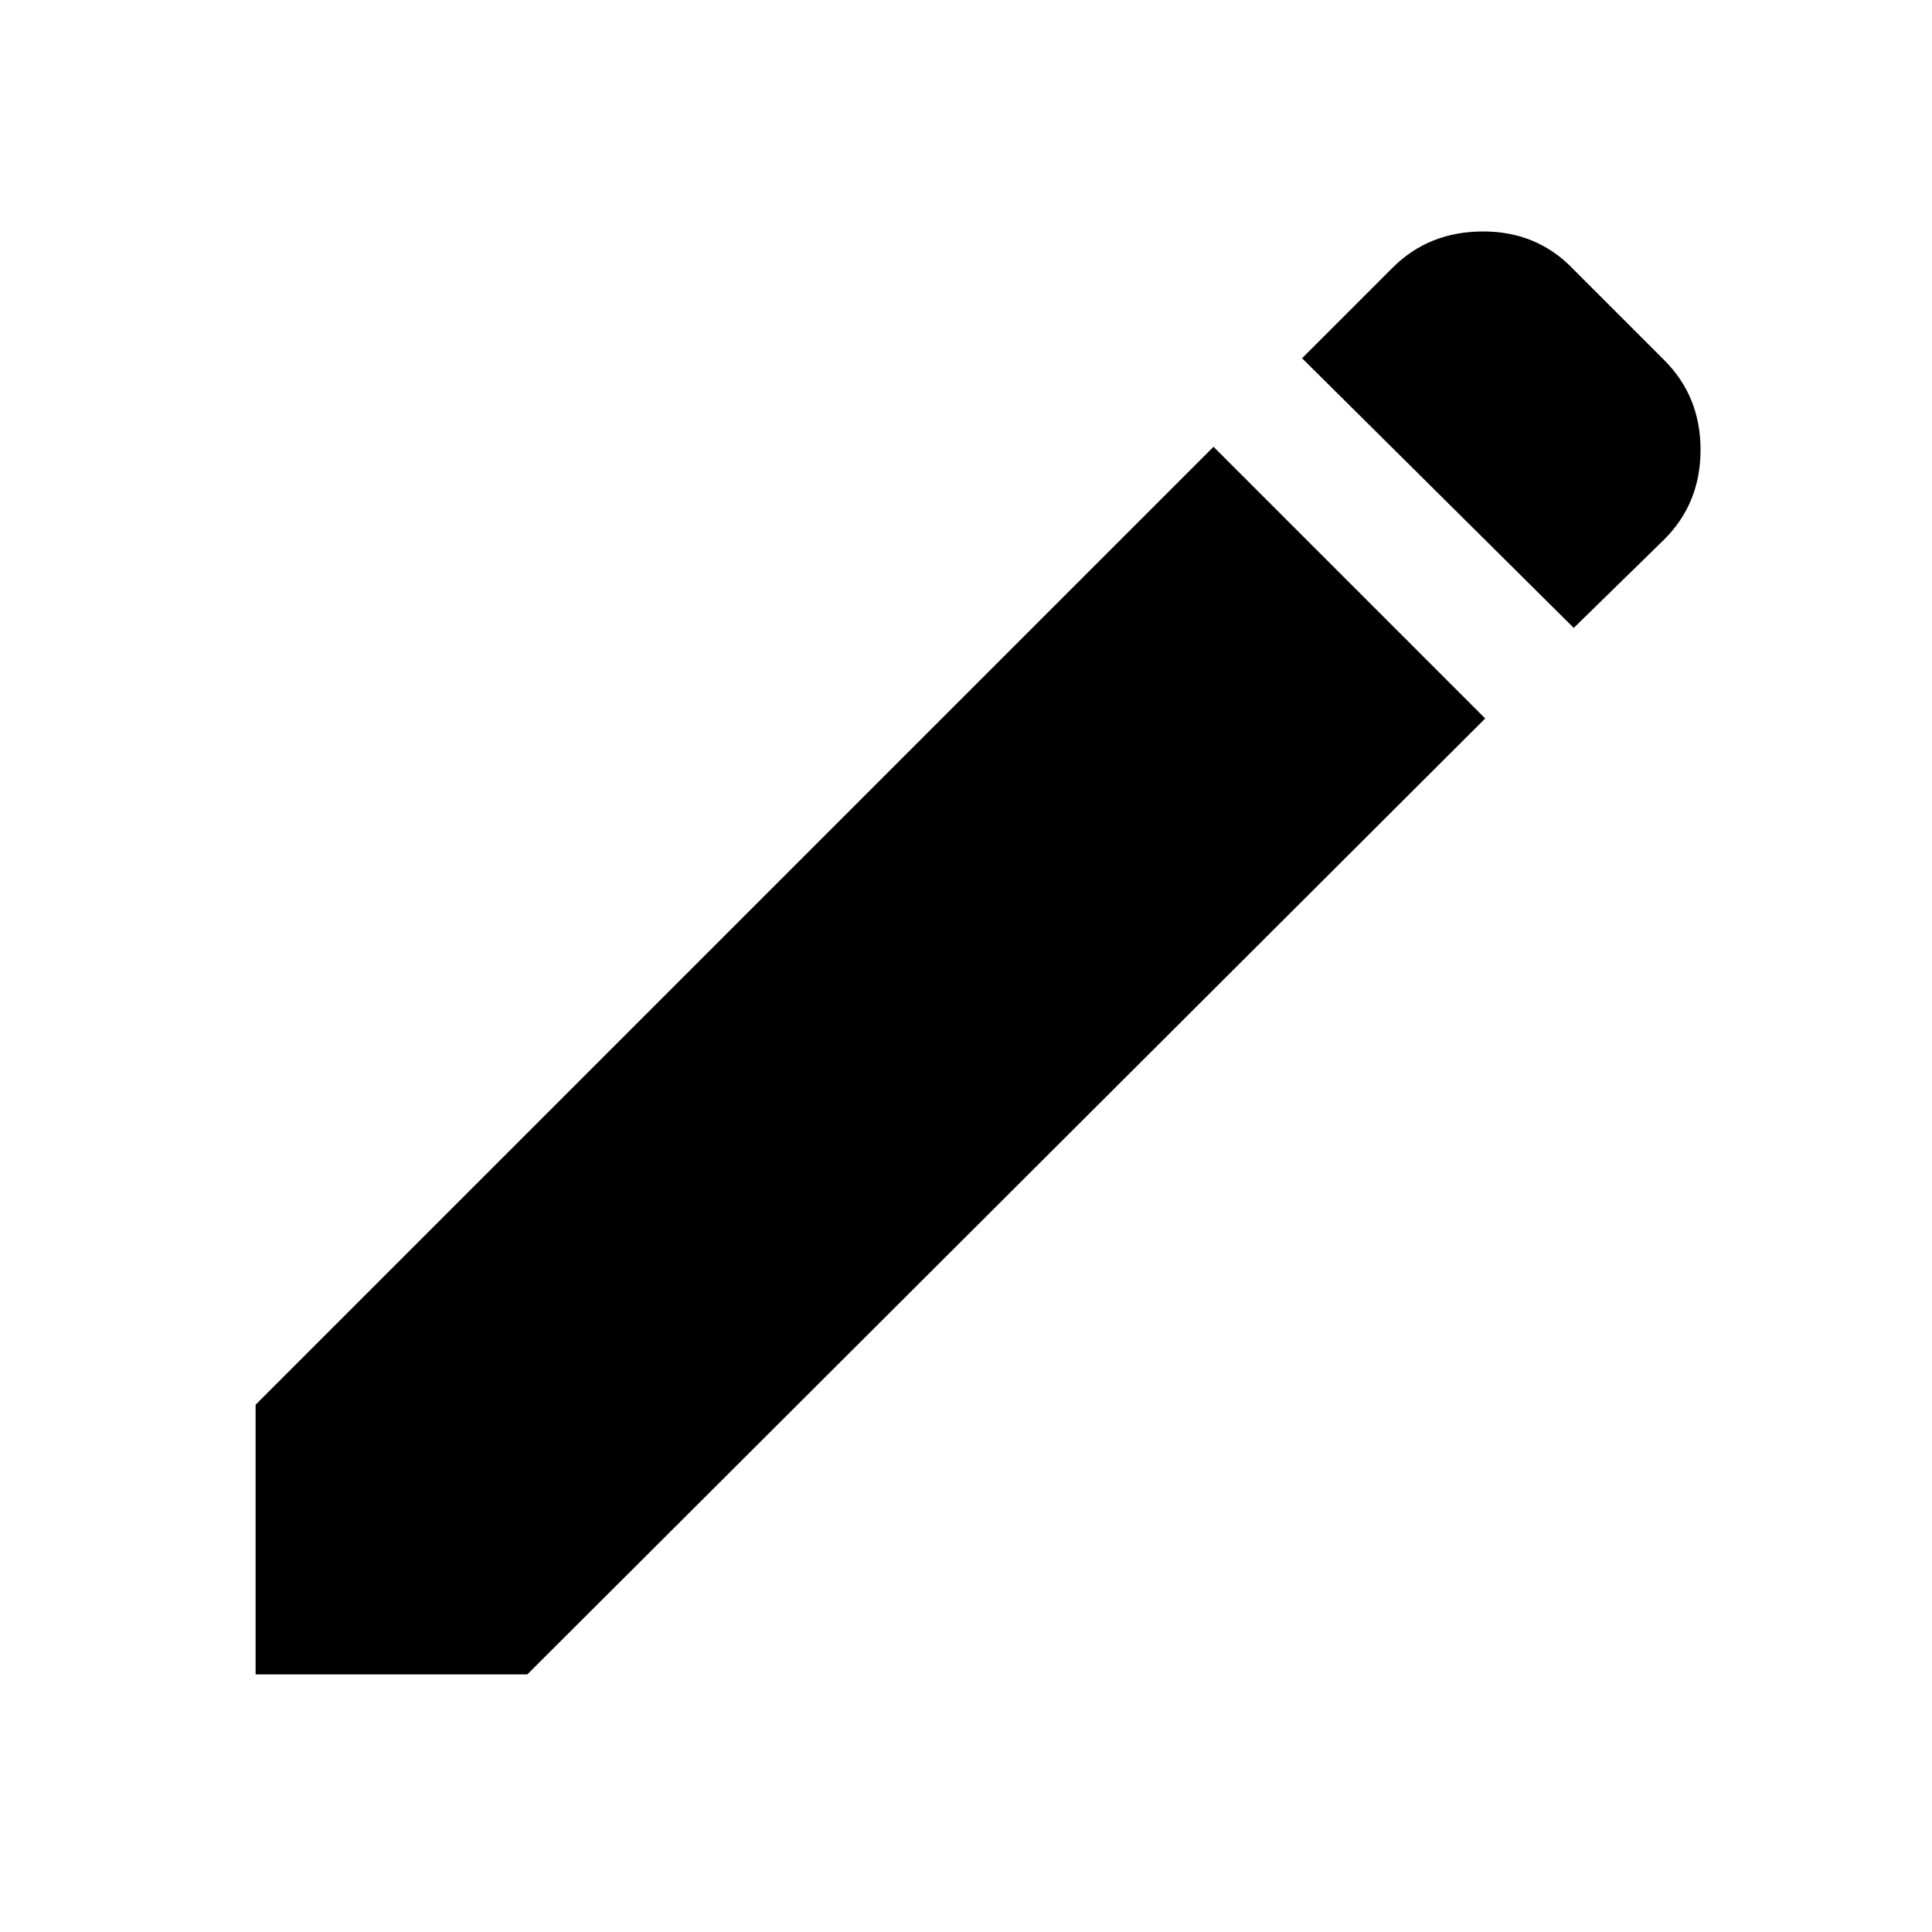 <svg xmlns="http://www.w3.org/2000/svg" height="40" width="40"><path d="m32.583 13-5.625-5.583 1.875-1.875q.75-.75 1.875-.75t1.875.791l1.875 1.875q.75.75.75 1.855 0 1.104-.75 1.854Zm-1.833 1.875L10.917 34.667H5.292v-5.584L25.125 9.25Z"/></svg>
